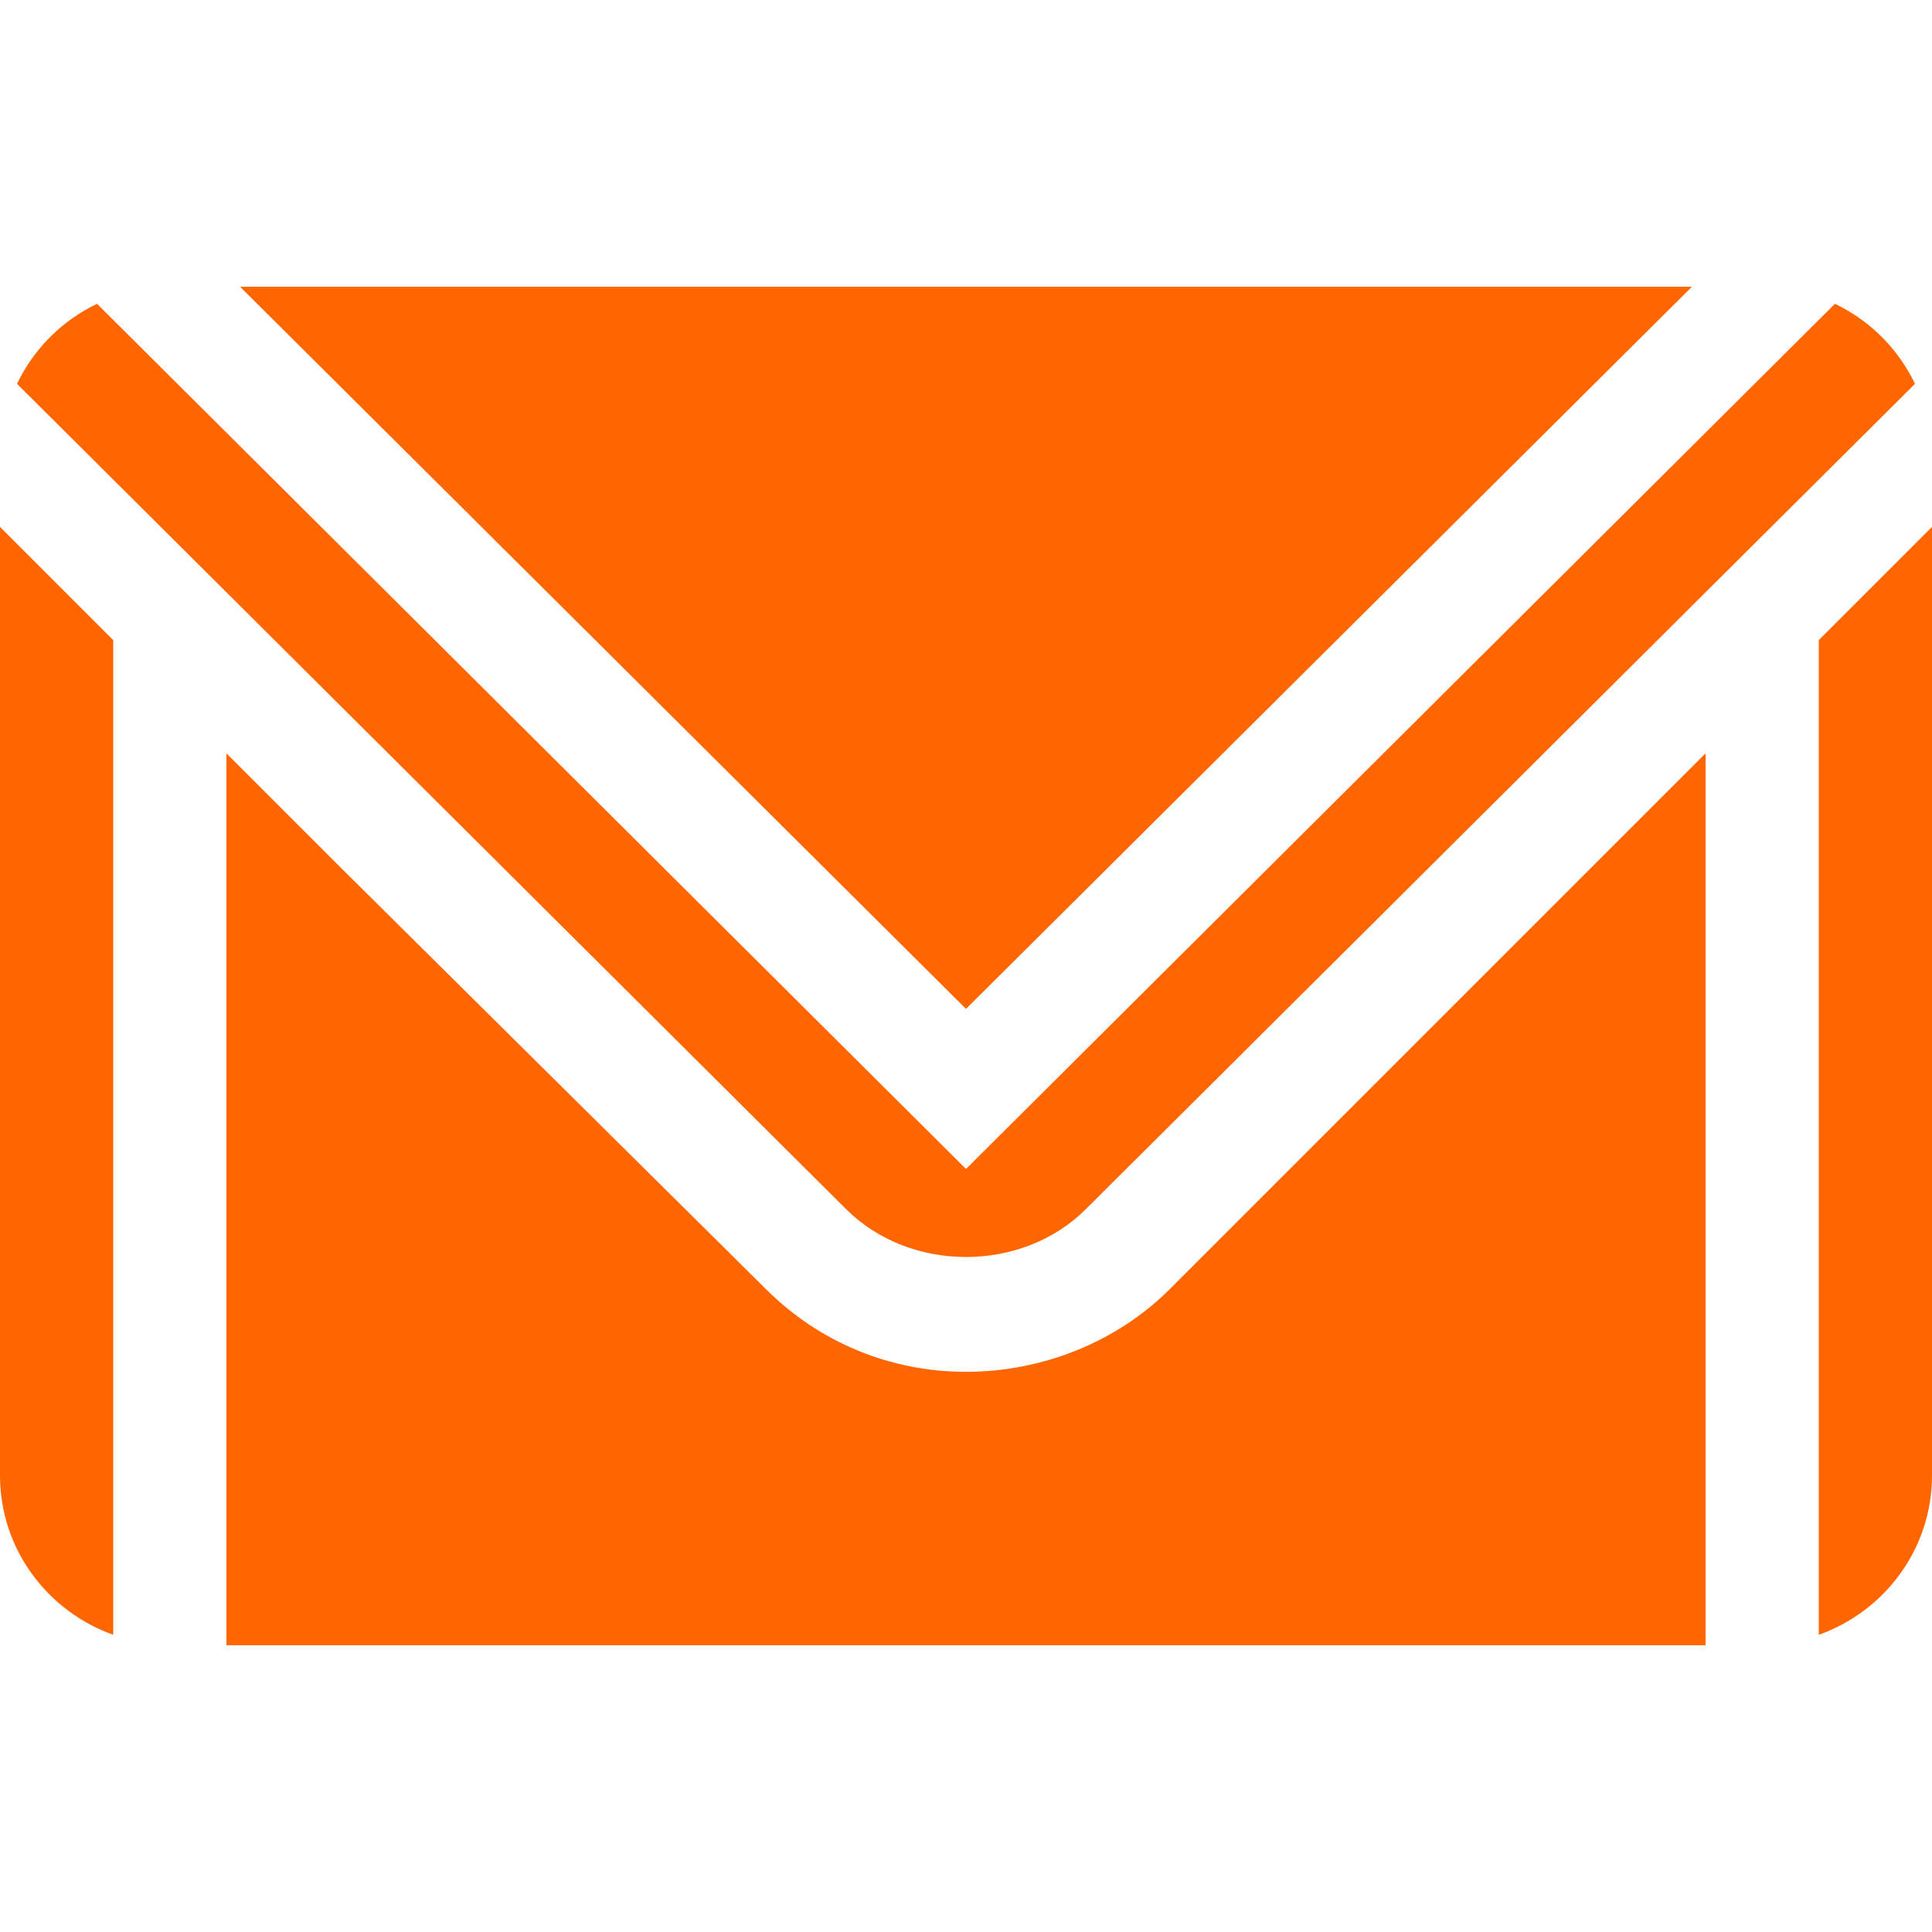 <?xml version="1.0"?>
<svg xmlns="http://www.w3.org/2000/svg" xmlns:xlink="http://www.w3.org/1999/xlink" version="1.1" id="Capa_1" x="0px" y="0px" viewBox="0 0 512 512" style="enable-background:new 0 0 512 512;" xml:space="preserve" width="512px" height="512px"><g><g>
	<g>
		<path d="M486.279,80.51L256,309.789L25.721,80.51C16.437,84.952,8.952,92.437,4.51,101.721l219.674,218.674    c16.963,16.963,46.685,16.963,63.618,0L507.49,101.719C503.048,92.436,495.563,84.952,486.279,80.51z" data-original="#000000" class="active-path" data-old_color="#000000" fill="#FF6600"/>
	</g>
</g><g>
	<g>
		<polygon points="63.633,76 256,267.367 448.367,76   " data-original="#000000" class="active-path" data-old_color="#000000" fill="#FF6600"/>
	</g>
</g><g>
	<g>
		<path d="M0,139.635V391c0,19.53,12.578,36.024,30,42.237V169.635L0,139.635z" data-original="#000000" class="active-path" data-old_color="#000000" fill="#FF6600"/>
	</g>
</g><g>
	<g>
		<path d="M422,229.633L310.027,341.605c-14.135,14.151-33.959,21.944-54.027,21.944s-38.892-7.793-53.042-21.943L90,229.638    l-30-30.002V436c143.19,0,248.741,0,392,0V199.633L422,229.633z" data-original="#000000" class="active-path" data-old_color="#000000" fill="#FF6600"/>
	</g>
</g><g>
	<g>
		<path d="M482,169.633v263.604c17.422-6.213,30-22.707,30-42.237V139.633L482,169.633z" data-original="#000000" class="active-path" data-old_color="#000000" fill="#FF6600"/>
	</g>
</g></g> </svg>
